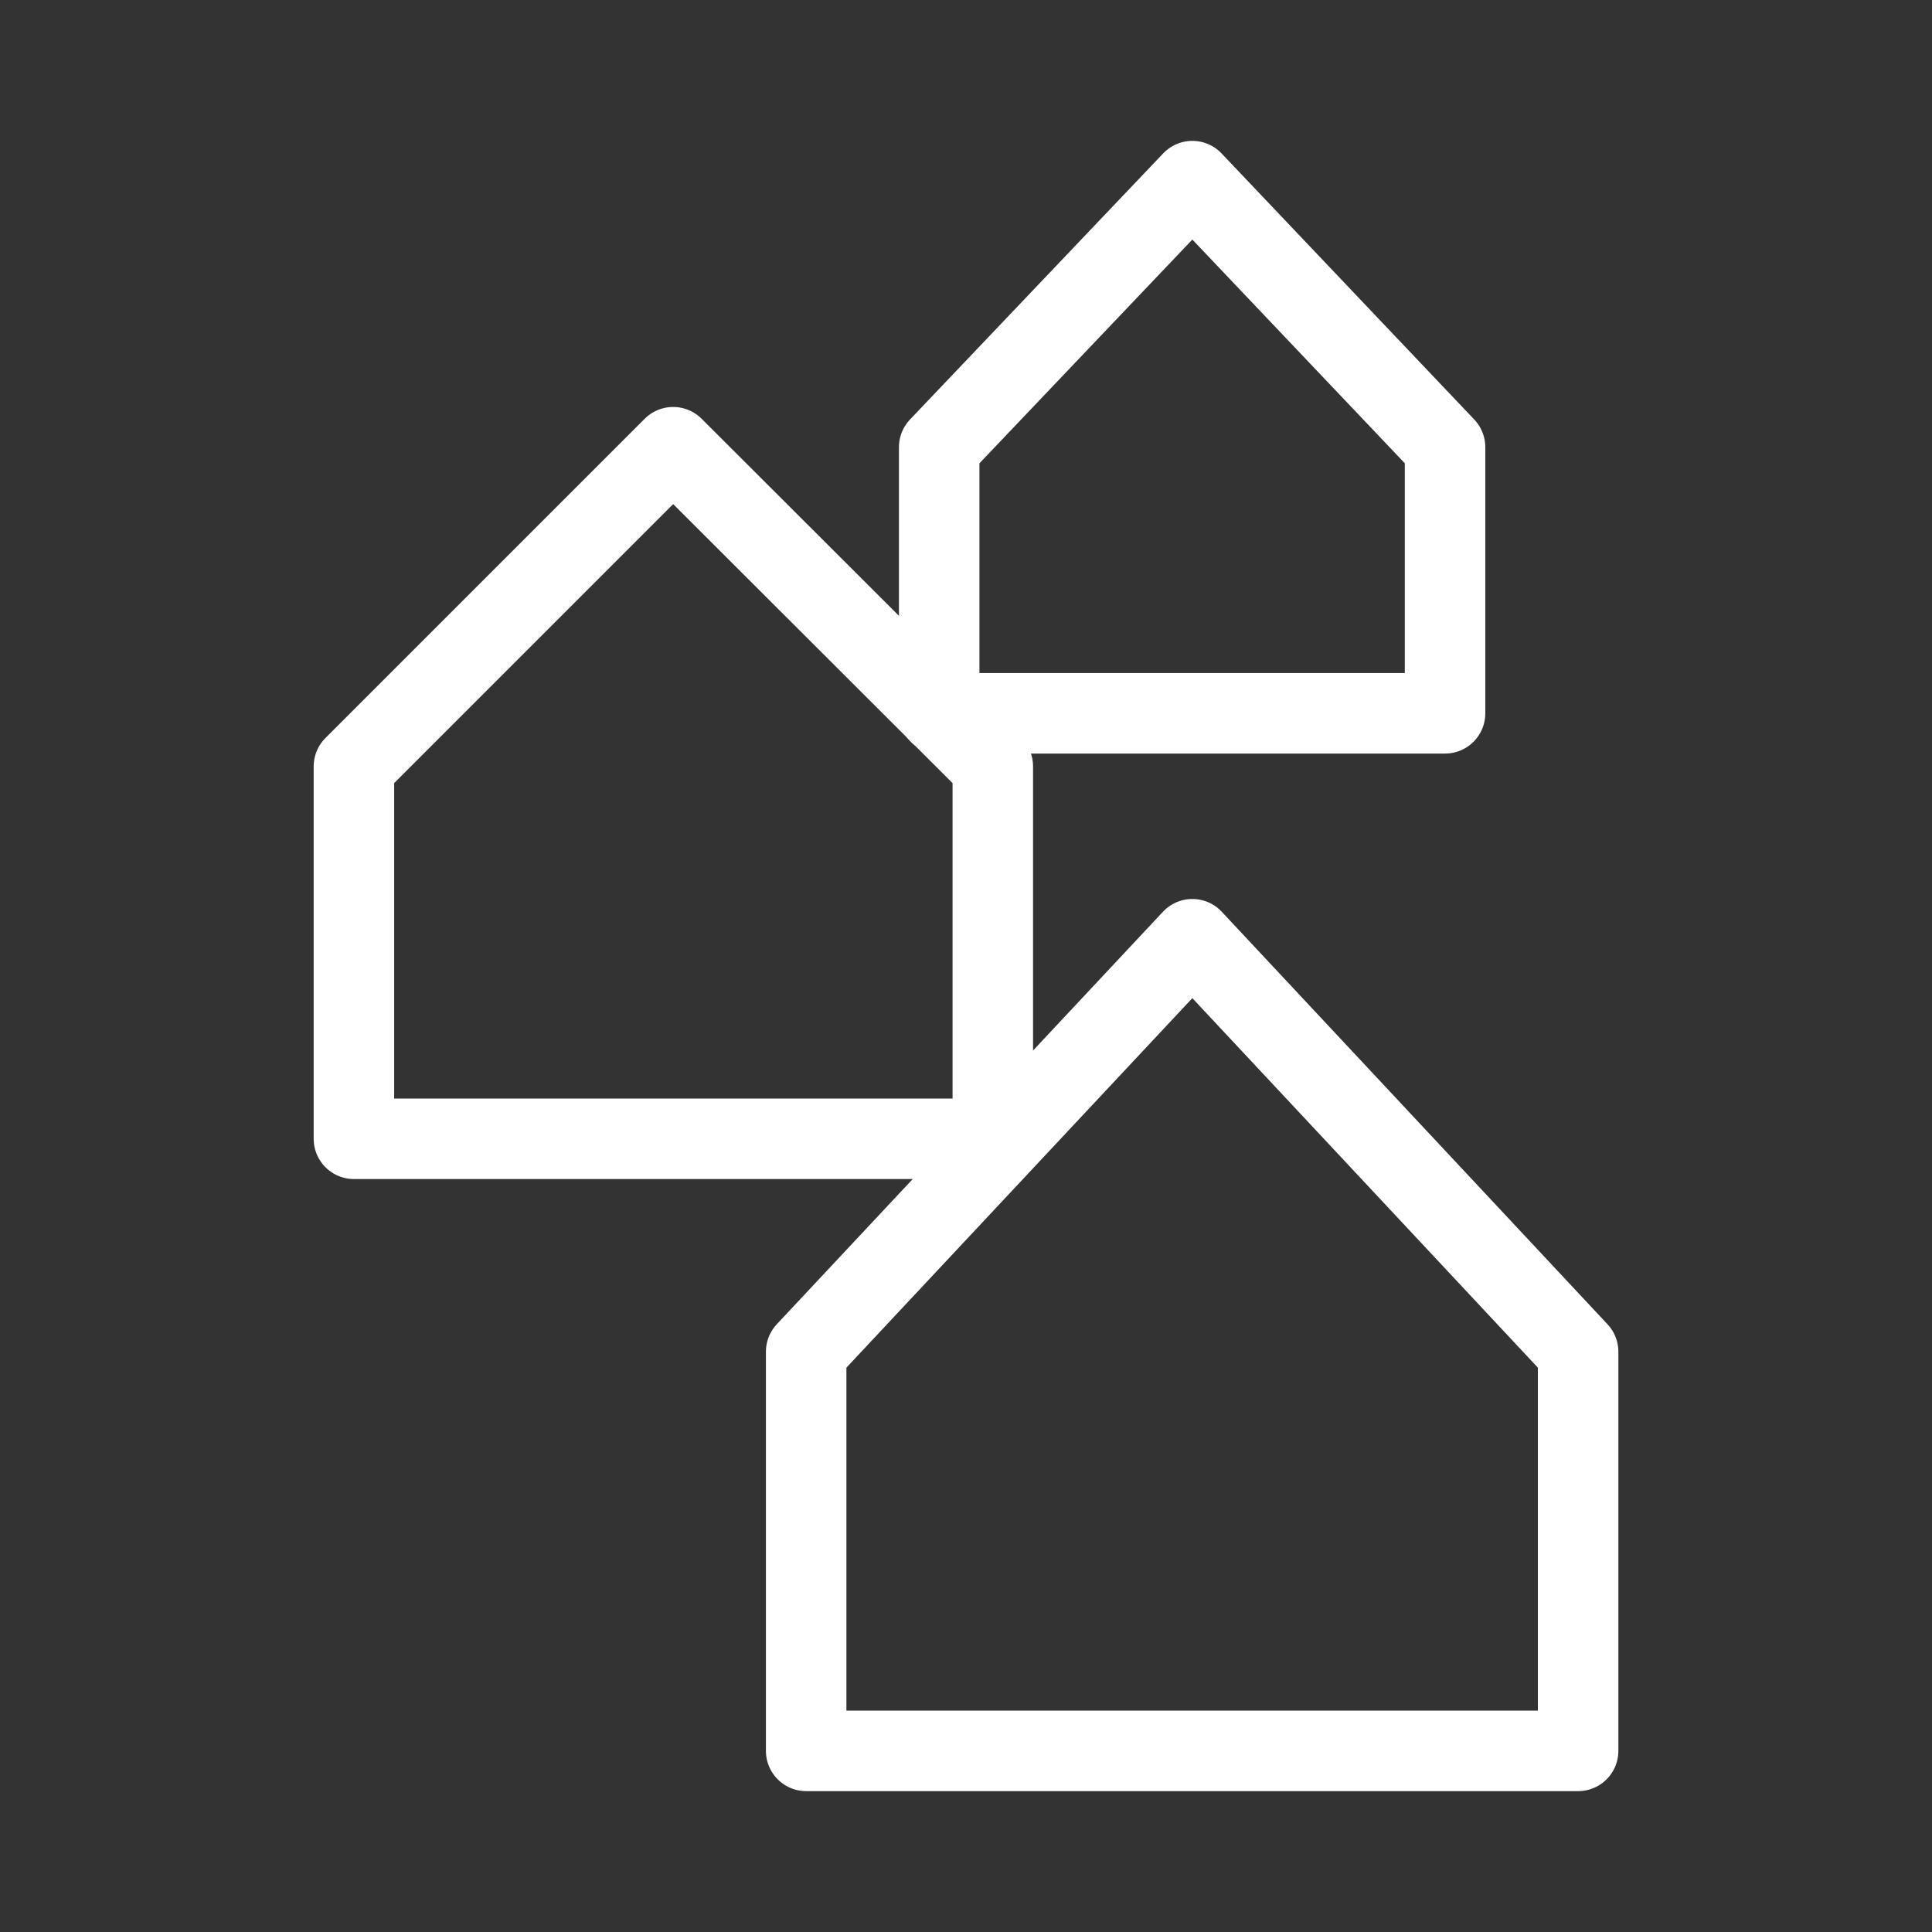 <?xml version="1.0" encoding="UTF-8"?><svg id="a" xmlns="http://www.w3.org/2000/svg" viewBox="0 0 48 48"><rect x="0" y="0" width="48" height="48" fill="#333333" stroke="none"/><defs><style>.e{stroke-width:2px;fill:none;stroke:#fff;stroke-linecap:round;stroke-linejoin:round;}</style></defs><path id="b" class="e" d="m20.029,43.5v-9.916l9.595-10.249,9.584,10.249v9.916h-19.179Z"/><path id="c" class="e" d="m8.793,28.293v-9.251l7.931-7.931,7.942,7.931v9.251s-15.873,0-15.873,0Z"/><path id="d" class="e" d="m23.334,17.722v-6.611l6.29-6.611,6.278,6.611v6.611s-12.568,0-12.568,0Z"/></svg>
